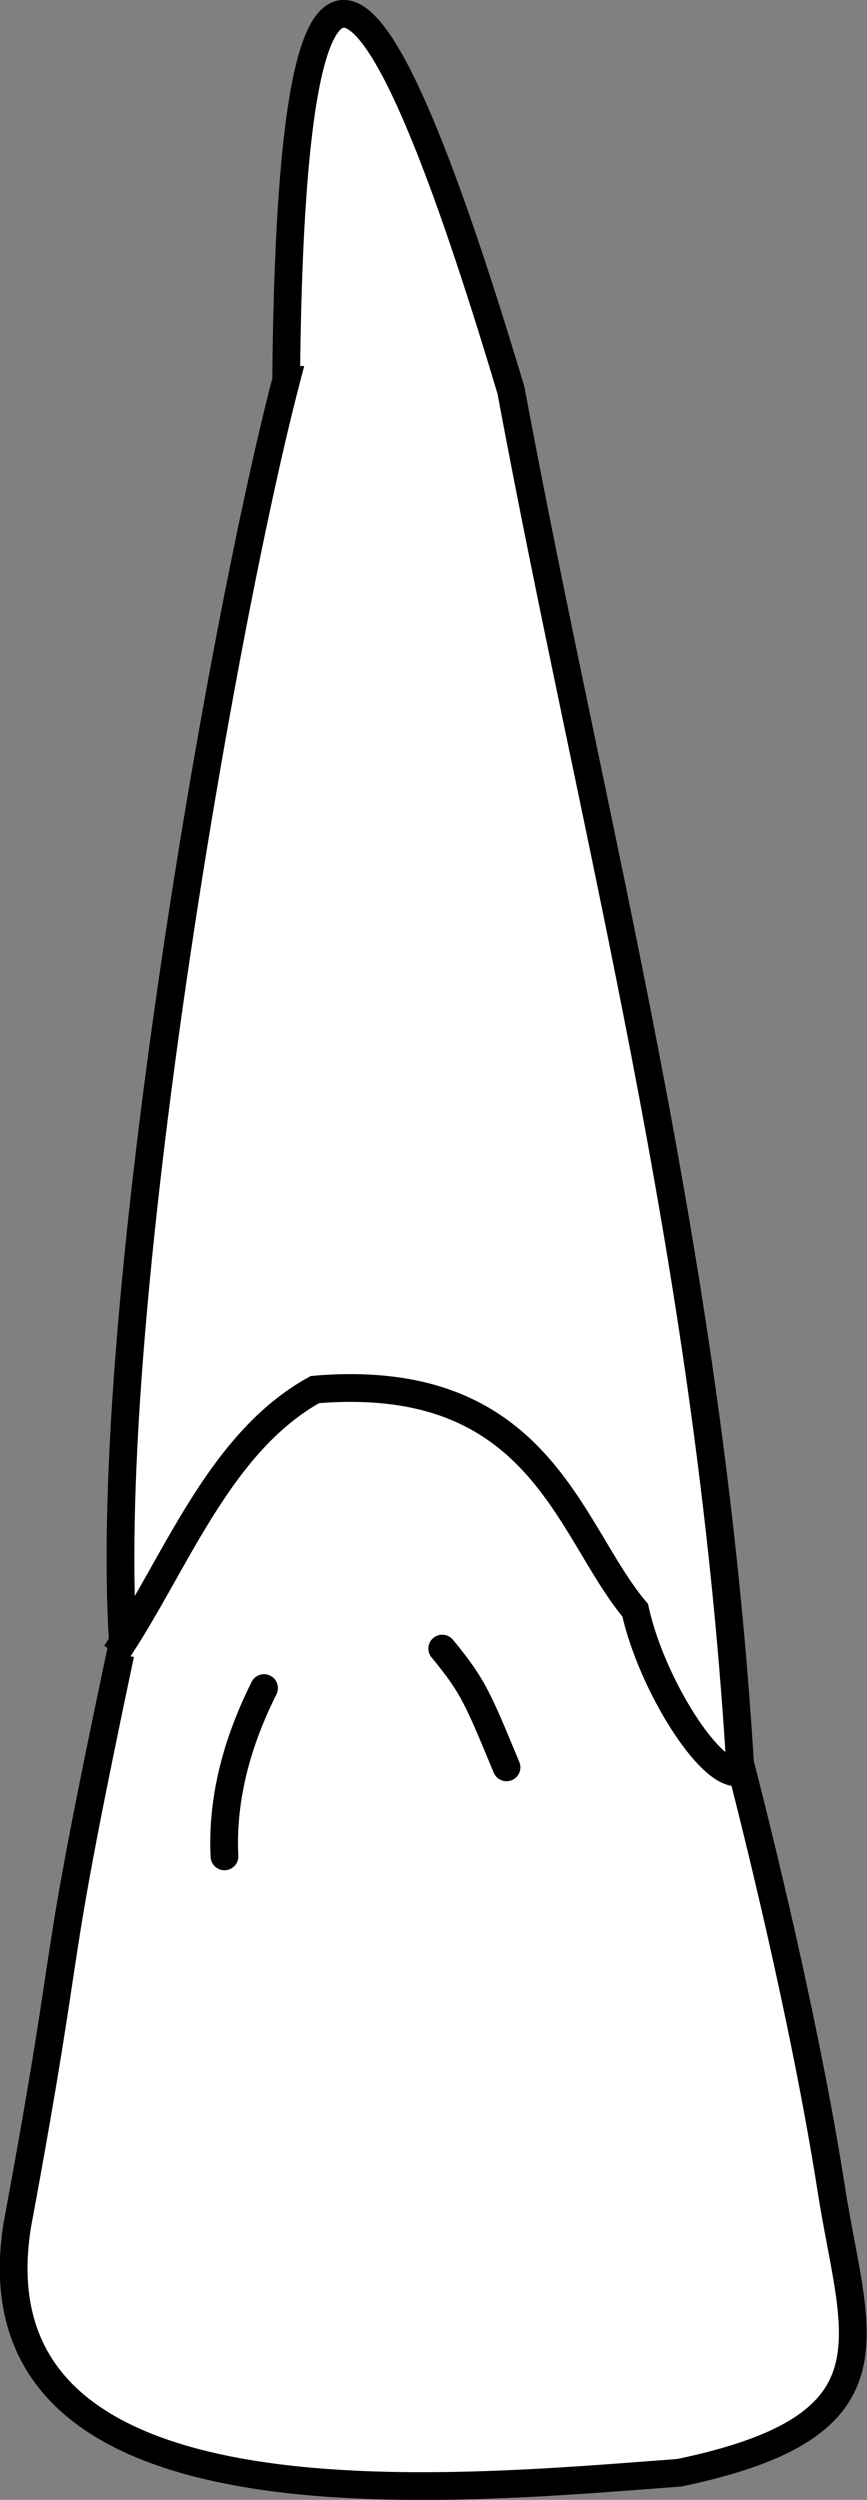 <?xml version="1.0" encoding="UTF-8" standalone="no"?>
<svg
   width="8.281mm"
   height="23.868mm"
   viewBox="0 0 8.281 23.868"
   version="1.1"
   id="svg8"
   inkscape:version="1.0 (4035a4fb49, 2020-05-01)"
   sodipodi:docname="periochart.svg"
   xmlns:inkscape="http://www.inkscape.org/namespaces/inkscape"
   xmlns:sodipodi="http://sodipodi.sourceforge.net/DTD/sodipodi-0.dtd"
   xmlns="http://www.w3.org/2000/svg"
   xmlns:svg="http://www.w3.org/2000/svg"
   xmlns:rdf="http://www.w3.org/1999/02/22-rdf-syntax-ns#"
   xmlns:cc="http://creativecommons.org/ns#"
   xmlns:dc="http://purl.org/dc/elements/1.1/">
  <rect x="0" y="0" width="8.281" height="23.868" fill="#808080" stroke="none"/>
  <defs
     id="defs2">
    <inkscape:path-effect
       simplify_just_coalesce="false"
       simplify_individual_paths="false"
       helper_size="0"
       smooth_angles="360"
       threshold="0.001"
       steps="1"
       lpeversion="1"
       is_visible="true"
       id="path-effect1403"
       effect="simplify" />
  </defs>
  <sodipodi:namedview
     id="base"
     pagecolor="#ffffff"
     bordercolor="#666666"
     borderopacity="1.0"
     inkscape:pageopacity="0.0"
     inkscape:pageshadow="2"
     inkscape:zoom="0.7"
     inkscape:cx="267.0372"
     inkscape:cy="571.46134"
     inkscape:document-units="mm"
     inkscape:current-layer="layer4"
     inkscape:document-rotation="0"
     showgrid="false"
     inkscape:snap-global="false"
     inkscape:window-width="1355"
     inkscape:window-height="842"
     inkscape:window-x="-5"
     inkscape:window-y="0"
     inkscape:window-maximized="0"
     inkscape:showpageshadow="2"
     inkscape:pagecheckerboard="0"
     inkscape:deskcolor="#d1d1d1">
    <inkscape:grid
       type="xygrid"
       id="grid884" />
    <sodipodi:guide
       id="guide1093"
       orientation="1084.724,0"
       position="-91.658,100.664"
       inkscape:locked="false" />
    <sodipodi:guide
       id="guide1095"
       orientation="0,755.906"
       position="-91.658,-186.336"
       inkscape:locked="false" />
    <sodipodi:guide
       id="guide1097"
       orientation="-1084.724,0"
       position="108.342,-186.336"
       inkscape:locked="false" />
    <sodipodi:guide
       id="guide1099"
       orientation="0,-755.906"
       position="108.342,100.664"
       inkscape:locked="false" />
    <sodipodi:guide
       id="guide2864"
       orientation="93.944,0"
       position="8.342,-17.746"
       inkscape:locked="false" />
  </sodipodi:namedview>
  <g
     style="display:inline"
     inkscape:groupmode="layer"
     id="layer4"
     inkscape:label="歯"
     transform="translate(-96.658,-80.796)">
    <g
       id="g1418"
       style="fill:#ffffff"
       transform="translate(-4.763,58.738)">
      <path
         id="path1385"
         style="fill:#ffffff;stroke:#000000;stroke-width:0.265px;stroke-linecap:butt;stroke-linejoin:miter;stroke-opacity:1"
         d="m 104.155,25.685 c -0.6,2.295 -1.762,8.892 -1.56,12.049 -0.745,3.518 -0.433,2.459 -1.01,5.575 -0.472,2.992 4.156,2.519 6.324,2.358 2.151,-0.448 1.673,-1.295 1.453,-2.701 -0.22,-1.406 -0.607,-3.041 -0.873,-4.075 -0.299,-4.874 -1.395,-8.841 -2.187,-13.104 -1.294,-4.327 -2.101,-5.206 -2.148,-0.102 z"
         sodipodi:nodetypes="ccccsccc" />
      <path
         id="path1394"
         style="fill:#ffffff;stroke:#000000;stroke-width:0.265px;stroke-linecap:butt;stroke-linejoin:miter;stroke-opacity:1"
         d="m 102.526,37.845 c 0.566,-0.836 0.978,-2.009 1.903,-2.52 2.157,-0.181 2.418,1.347 3.059,2.107 0.152,0.696 0.718,1.6 0.991,1.546"
         sodipodi:nodetypes="cccc" />
      <path
         style="fill:#ffffff;stroke:#000000;stroke-width:0.265px;stroke-linecap:round;stroke-linejoin:round;stroke-opacity:1"
         d="m 103.565,39.782 c -0.016,-0.315 0.027,-0.631 0.113,-0.934 0.066,-0.232 0.157,-0.457 0.265,-0.673"
         id="path1401"
         inkscape:path-effect="#path-effect1403"
         inkscape:original-d="m 103.56547,39.781993 c -0.0306,-0.615508 0.16017,-1.170784 0.37798,-1.606399" />
      <path
         id="path1405"
         style="fill:#ffffff;stroke:#000000;stroke-width:0.265px;stroke-linecap:round;stroke-linejoin:round;stroke-opacity:1"
         d="m 106.259,38.932 c -0.268,-0.643 -0.312,-0.769 -0.614,-1.134"
         sodipodi:nodetypes="cc" />
    </g>
  </g>
</svg>
